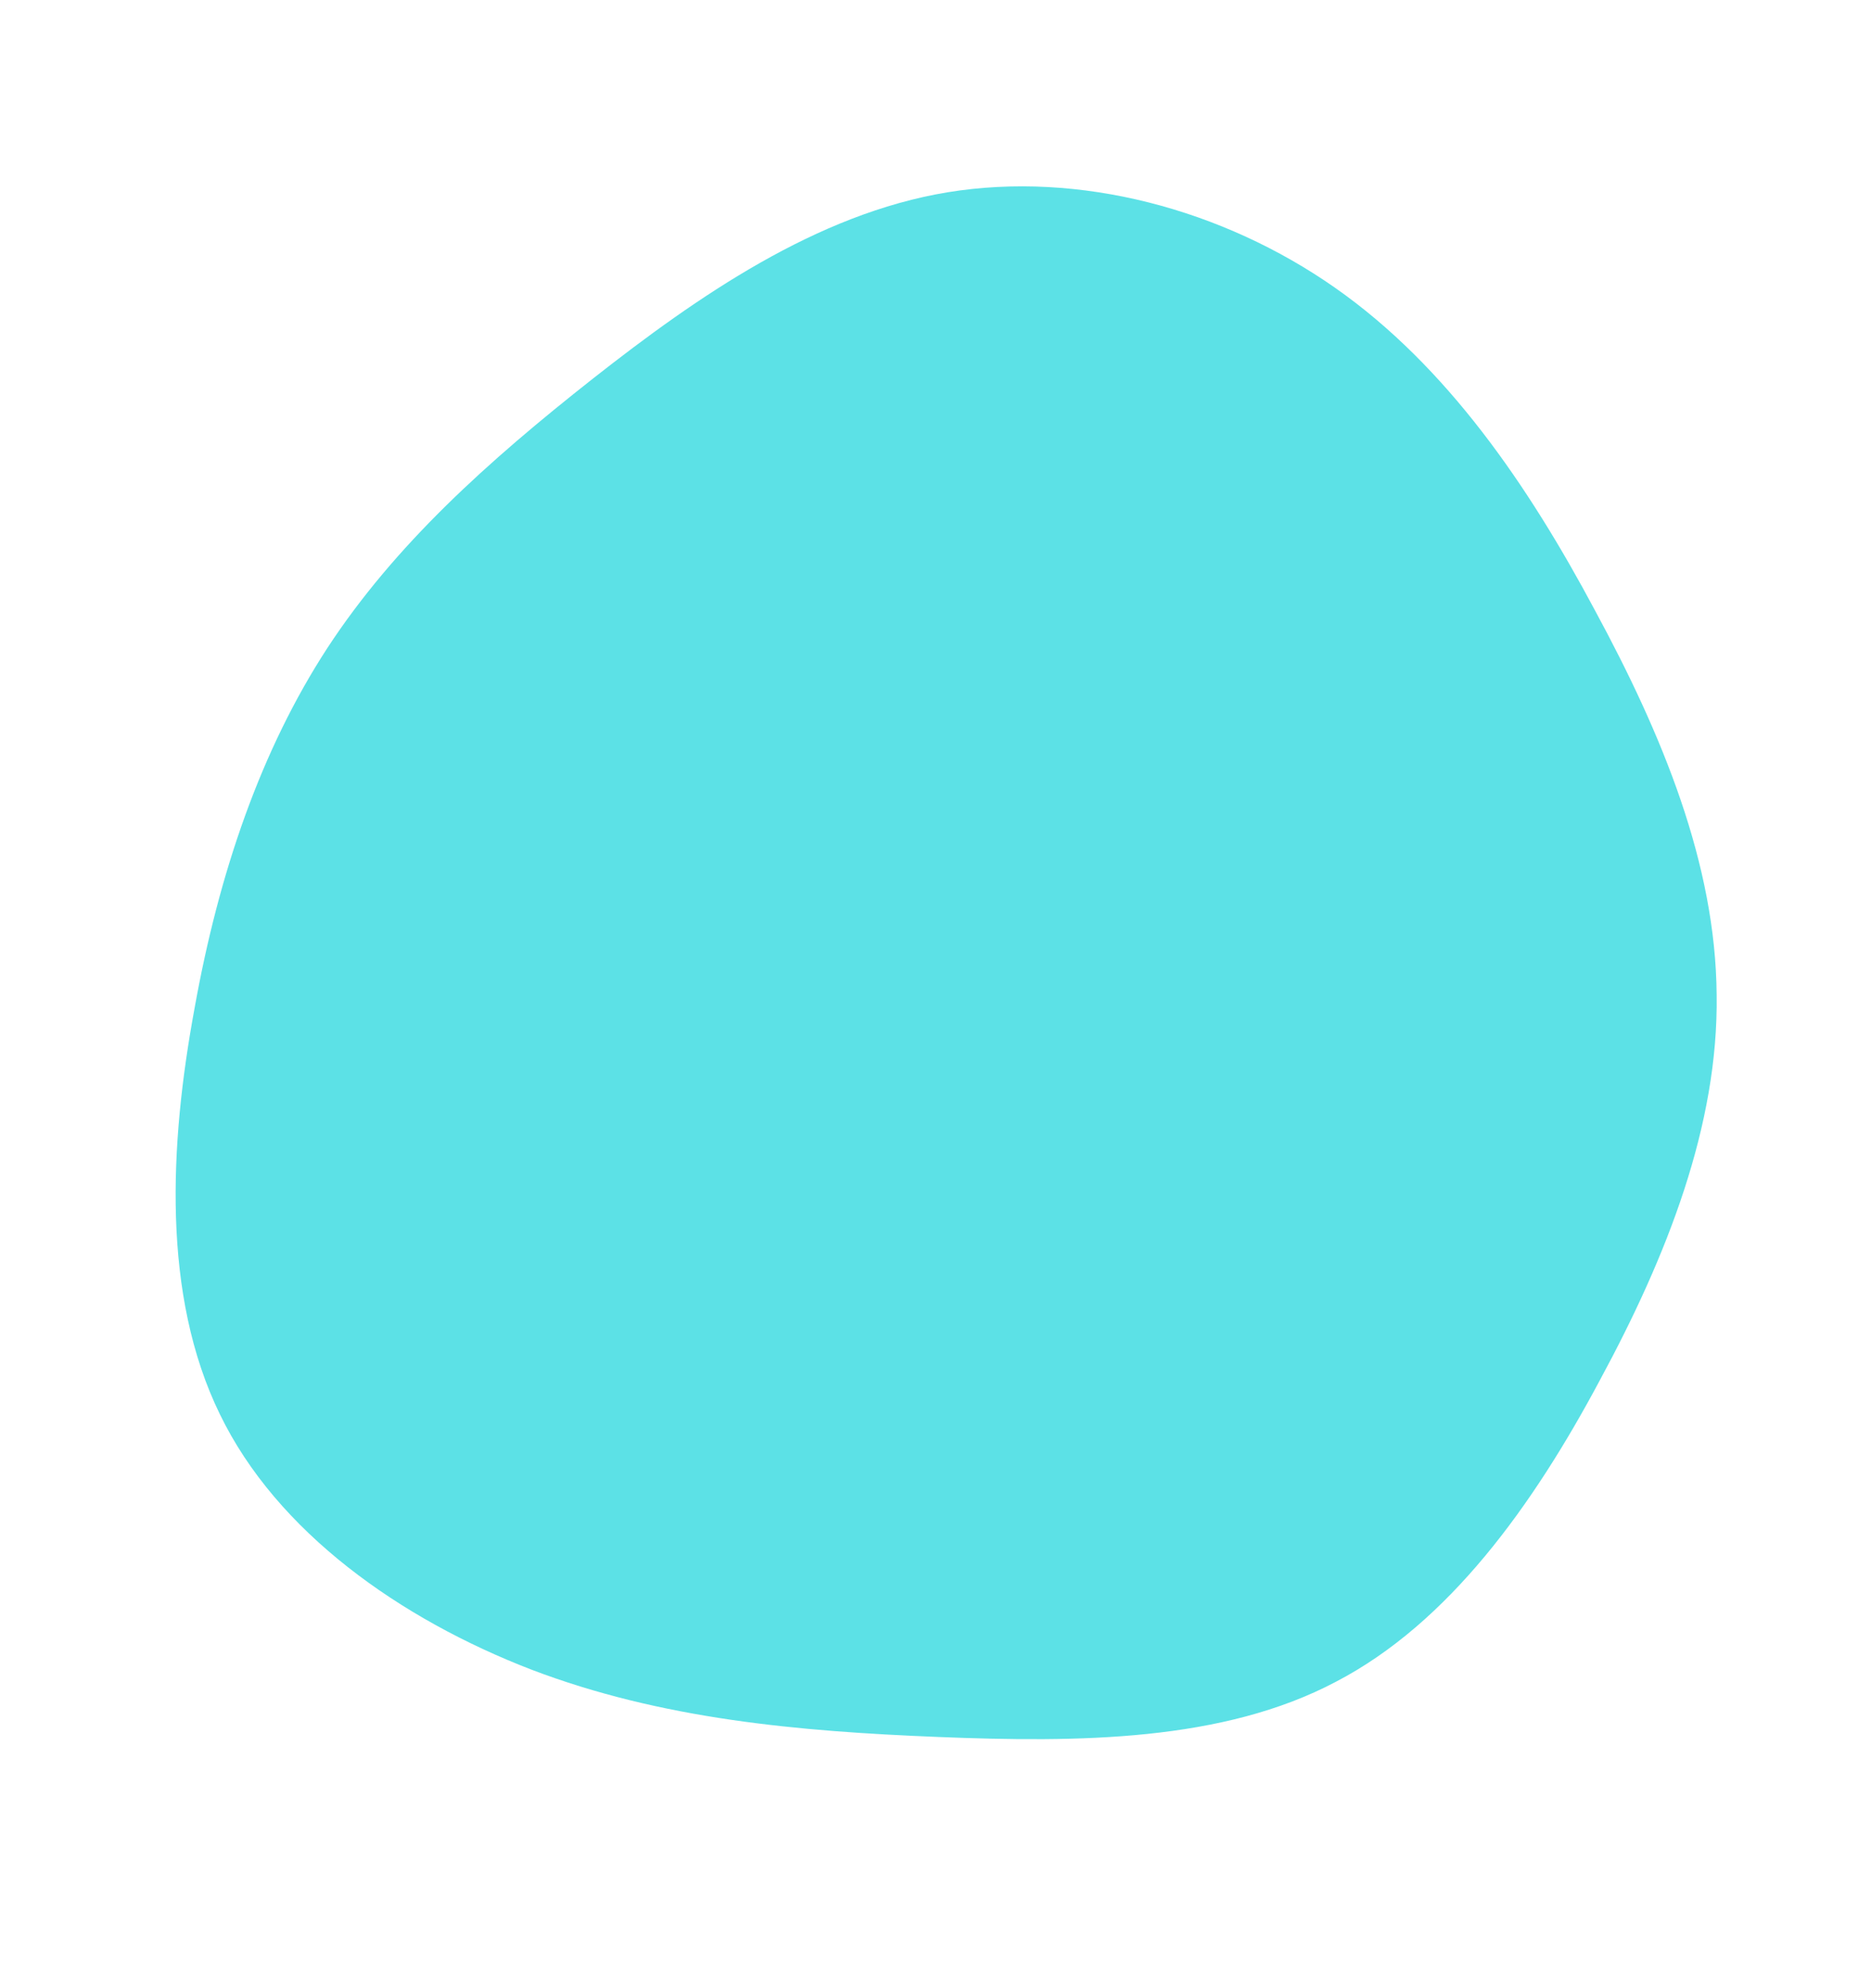 <?xml version="1.0" standalone="no"?>
<svg viewBox="0 0 200 200" width="800px" height="850px" xmlns="http://www.w3.org/2000/svg">
  <path fill="#5CE1E6" d="M42.7,-75.5C54.7,-67.1,63.4,-54.3,70.5,-41C77.7,-27.7,83.4,-13.9,83.5,0.1C83.7,14,78.2,28,71,41.3C63.9,54.6,54.9,67.2,42.8,73.5C30.7,79.9,15.3,80,0.3,79.4C-14.7,78.8,-29.3,77.5,-43.2,72.2C-57.2,66.8,-70.4,57.5,-76.5,44.9C-82.7,32.2,-81.9,16.1,-79.2,1.5C-76.6,-13,-72.1,-26.1,-65,-37C-57.8,-48,-47.9,-56.9,-36.6,-65.8C-25.4,-74.6,-12.7,-83.4,1.3,-85.7C15.4,-88,30.7,-83.9,42.7,-75.5Z" transform="translate(100 100)" />
</svg>
